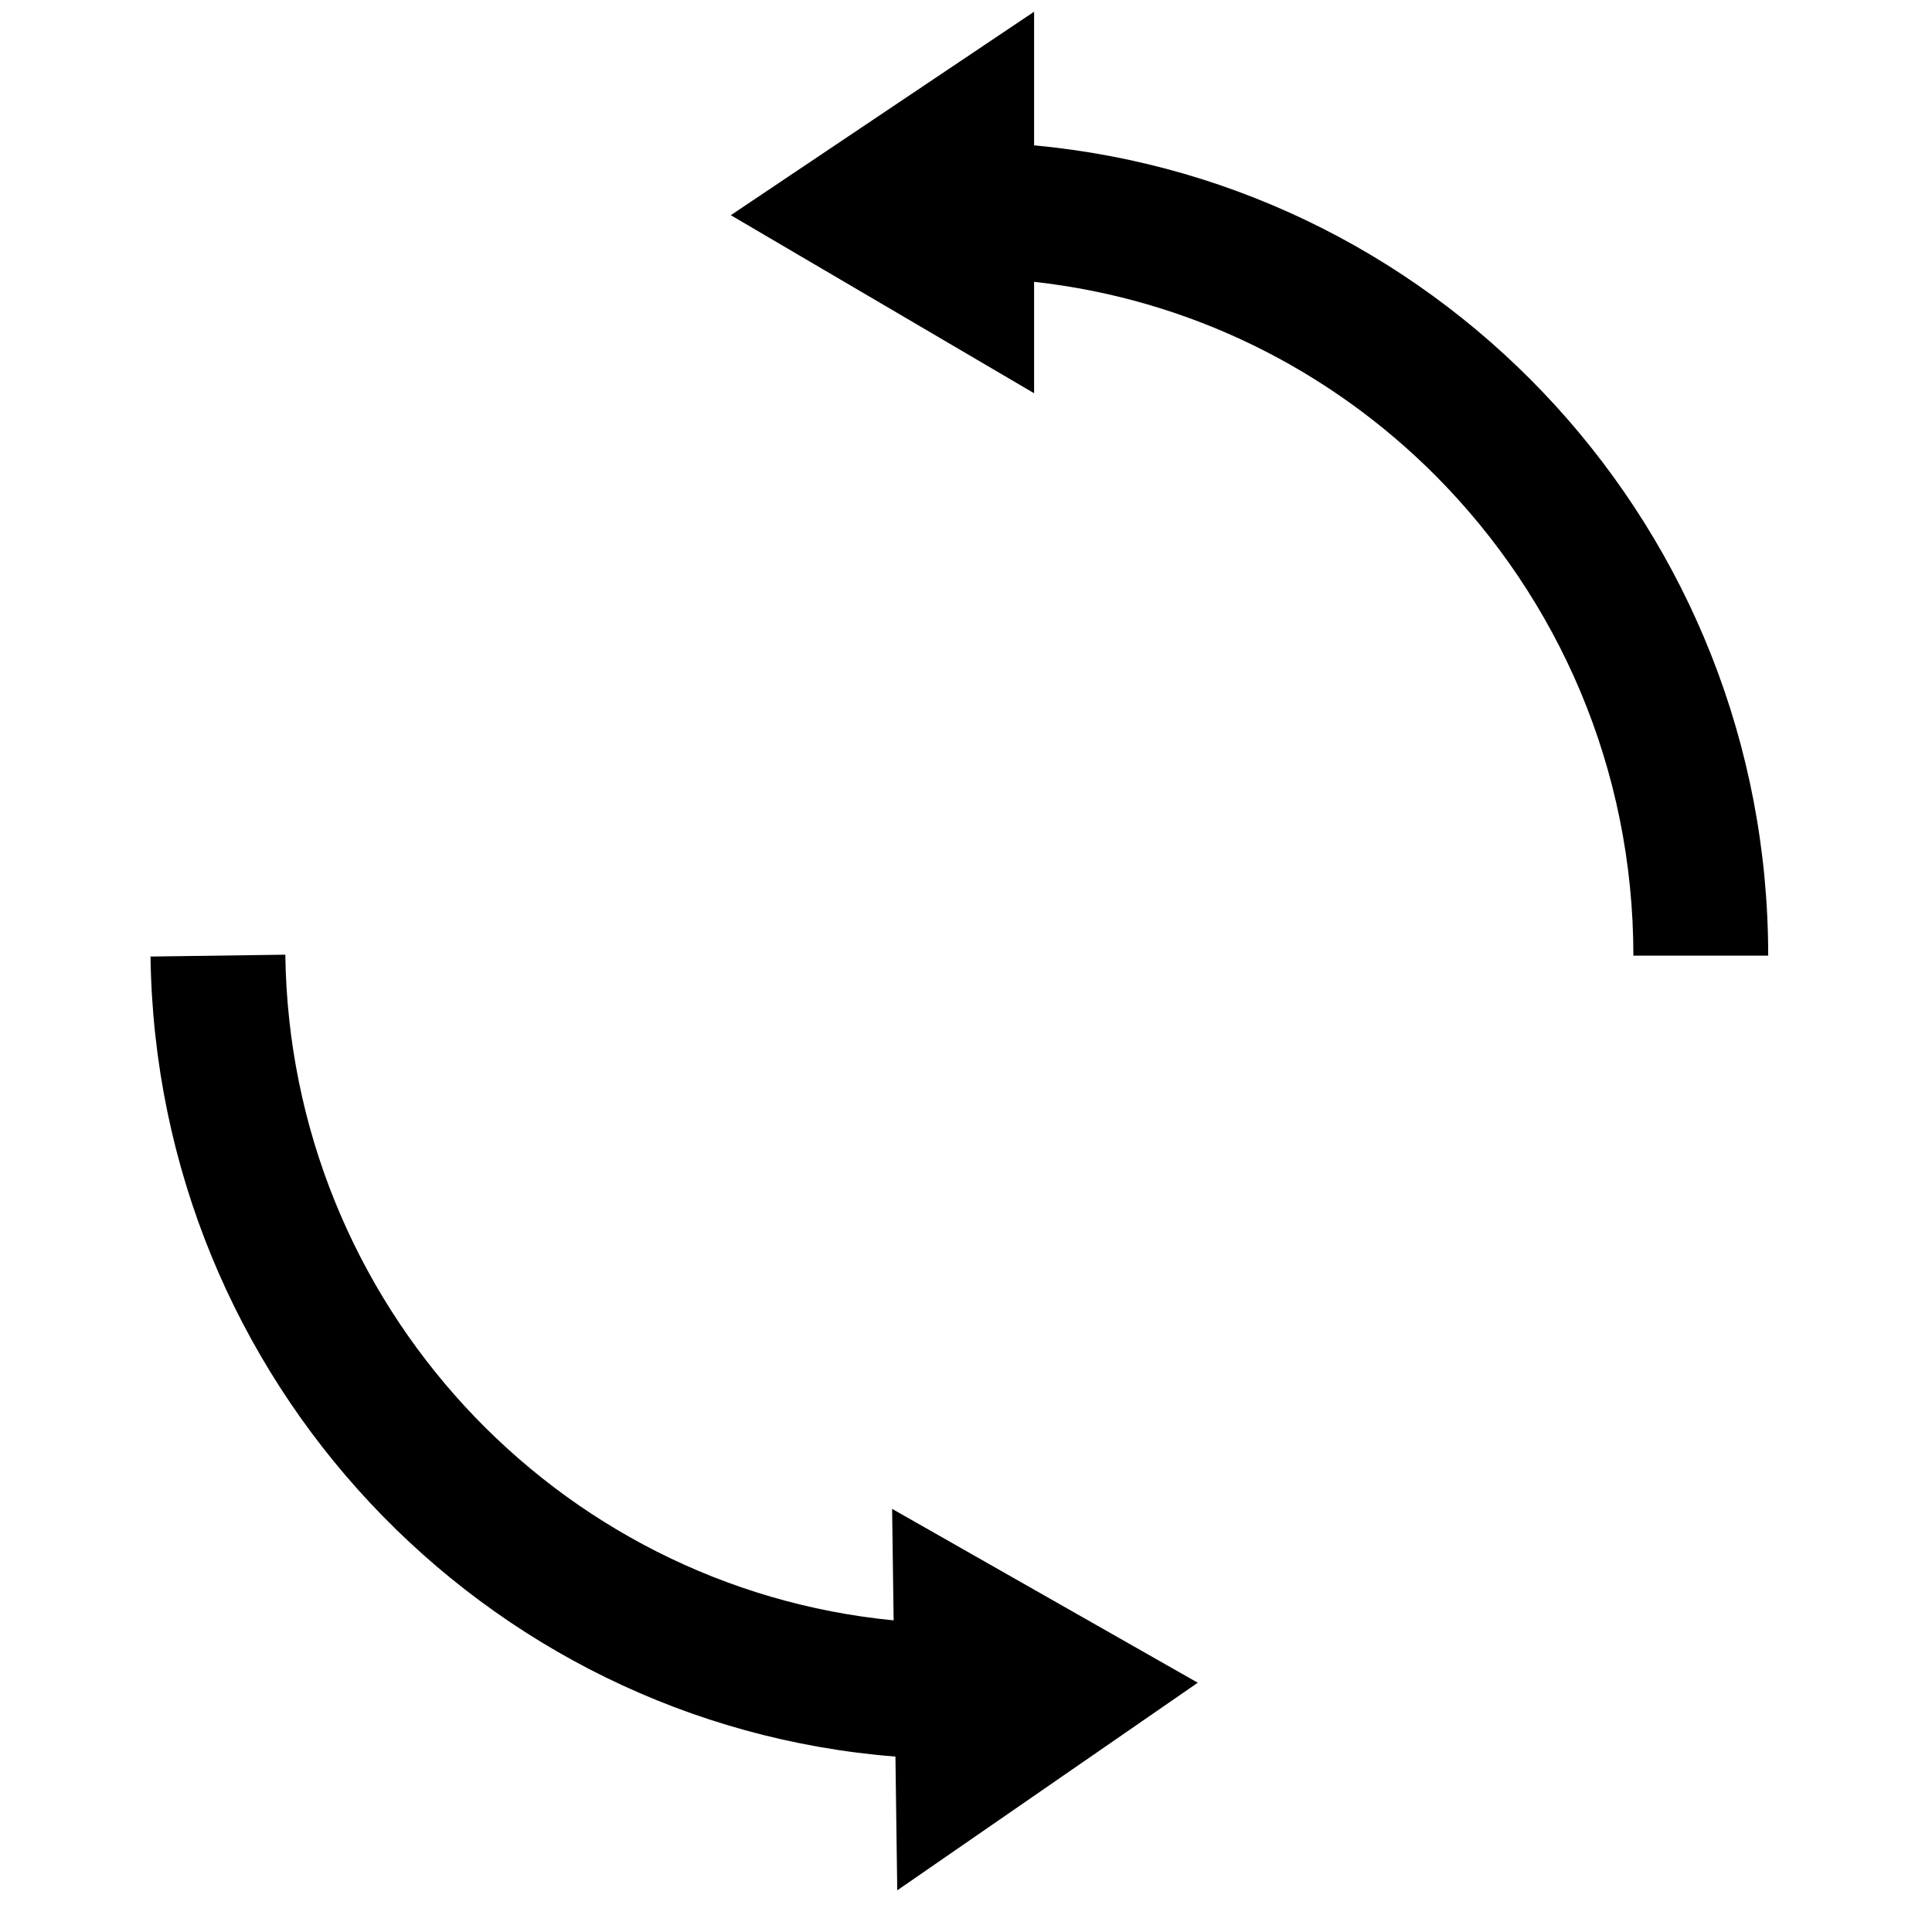 <?xml version="1.0" encoding="utf-8"?>
<svg viewBox="0 0 500 500" xmlns="http://www.w3.org/2000/svg">
  <g transform="matrix(1, 0, 0, 1, -12.454, -27.945)">
    <path class="st0" d="M 280.077 65.562 L 280.077 30.981 L 201.585 83.638 L 280.077 129.714 L 280.077 100.882 C 320.529 105.365 356.747 123.671 384.082 151.148 C 415.674 182.962 435.162 226.732 435.172 275.259 L 470.061 275.259 C 470.053 165.495 386.62 75.402 280.077 65.562 Z" style=""/>
    <path class="st0" d="M 243.724 447.296 C 156.38 438.812 87.497 365.344 86.295 275.019 L 51.406 275.499 C 52.913 385.245 137.531 474.157 244.192 482.547 L 244.661 517.163 L 322.438 463.434 L 243.332 418.439 L 243.724 447.296 Z" style=""/>
  </g>
</svg>